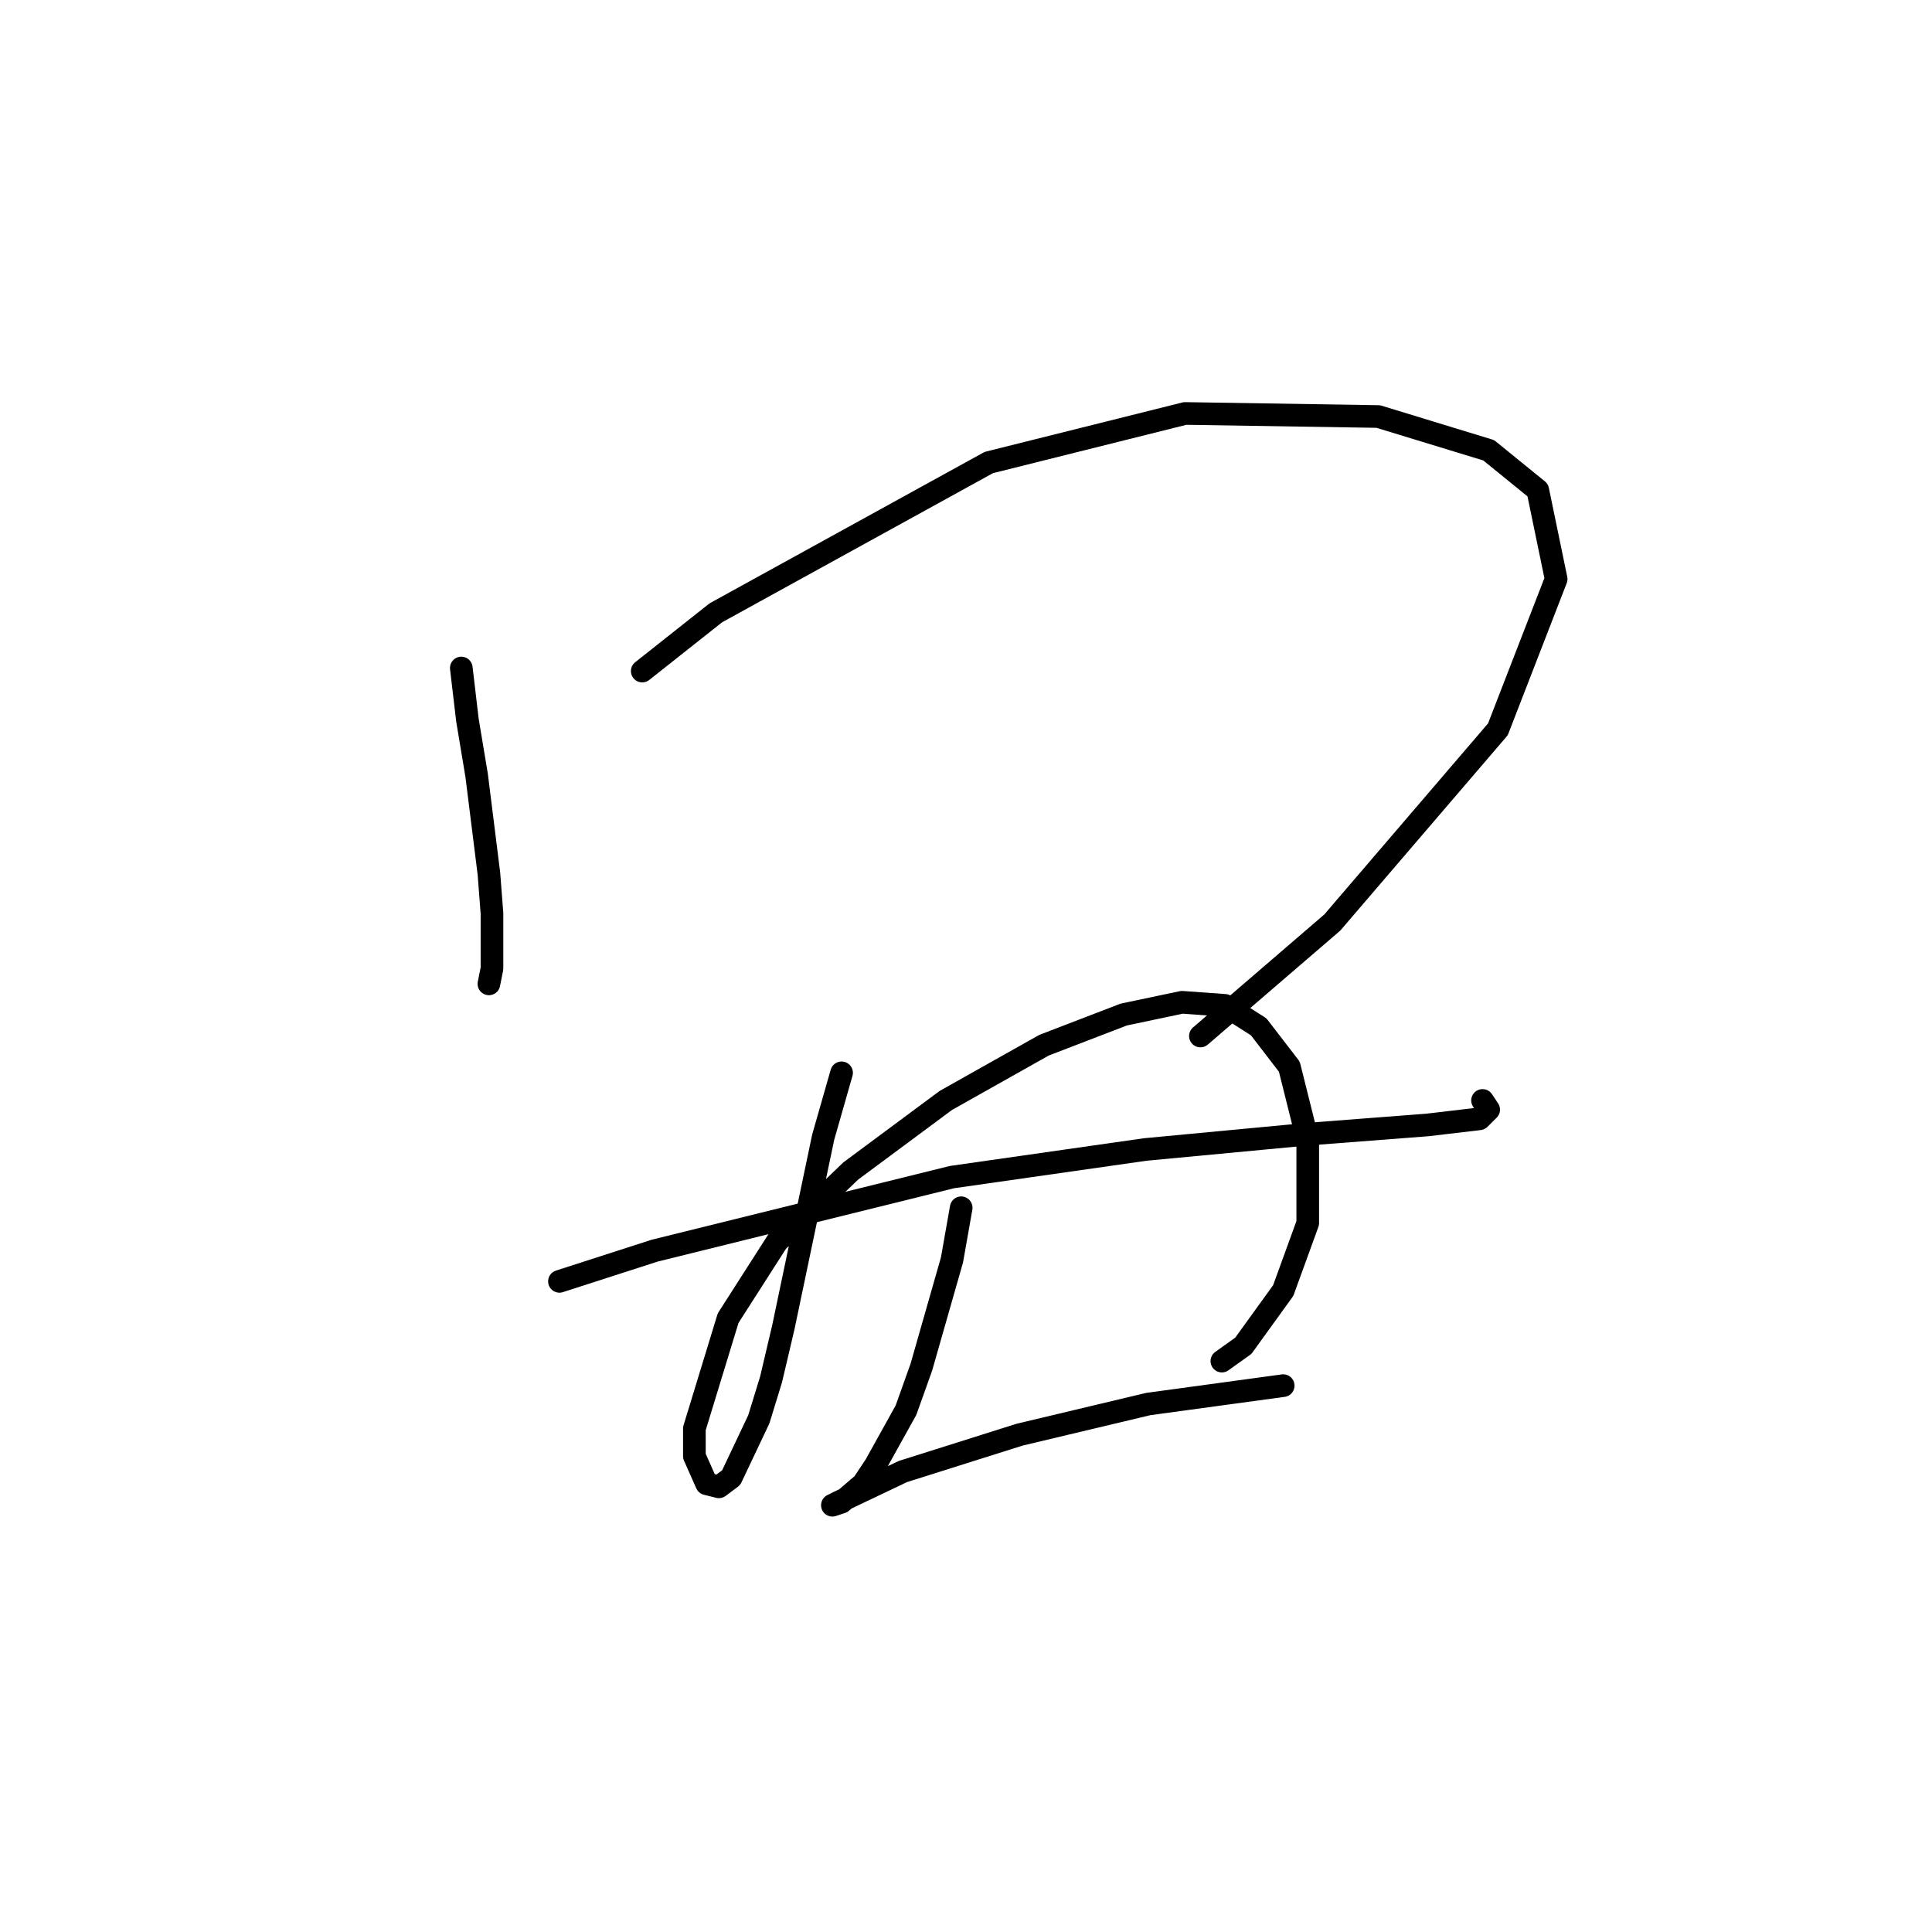 <?xml version="1.0" standalone="no"?>
    <svg width="256" height="256" xmlns="http://www.w3.org/2000/svg" version="1.1">
    <polyline stroke="black" stroke-width="3" stroke-linecap="round" fill="transparent" stroke-linejoin="round" points="61.125 88.514 61.938 95.423 63.157 102.737 64.782 115.741 65.189 121.024 65.189 128.338 64.782 130.37 64.782 130.37 " />
        <polyline stroke="black" stroke-width="3" stroke-linecap="round" fill="transparent" stroke-linejoin="round" points="85.101 88.921 94.853 81.2 131.02 61.288 157.027 54.786 182.629 55.192 197.258 59.663 203.76 64.945 206.198 76.73 198.477 96.642 176.533 122.243 159.059 137.278 159.059 137.278 " />
        <polyline stroke="black" stroke-width="3" stroke-linecap="round" fill="transparent" stroke-linejoin="round" points="74.129 169.788 86.726 165.724 126.144 155.971 151.745 152.314 173.282 150.282 189.13 149.063 196.039 148.25 197.258 147.031 196.445 145.812 196.445 145.812 " />
        <polyline stroke="black" stroke-width="3" stroke-linecap="round" fill="transparent" stroke-linejoin="round" points="111.514 142.155 109.076 150.688 103.794 175.883 102.168 182.791 100.543 188.074 96.885 195.795 95.26 197.014 93.634 196.608 92.009 192.951 92.009 189.293 96.479 174.664 102.981 164.505 112.734 155.158 125.331 145.812 138.335 138.497 148.9 134.434 156.621 132.808 162.31 133.215 166.78 136.059 170.844 141.342 173.282 151.095 173.282 162.067 170.031 171.007 164.748 178.321 161.904 180.353 161.904 180.353 " />
        <polyline stroke="black" stroke-width="3" stroke-linecap="round" fill="transparent" stroke-linejoin="round" points="127.363 160.035 126.144 166.943 122.08 181.166 120.048 186.855 115.984 194.17 114.359 196.608 111.514 199.046 110.295 199.452 111.108 199.046 119.642 194.982 135.084 190.106 152.151 186.042 170.031 183.604 170.031 183.604 " />
        </svg>
